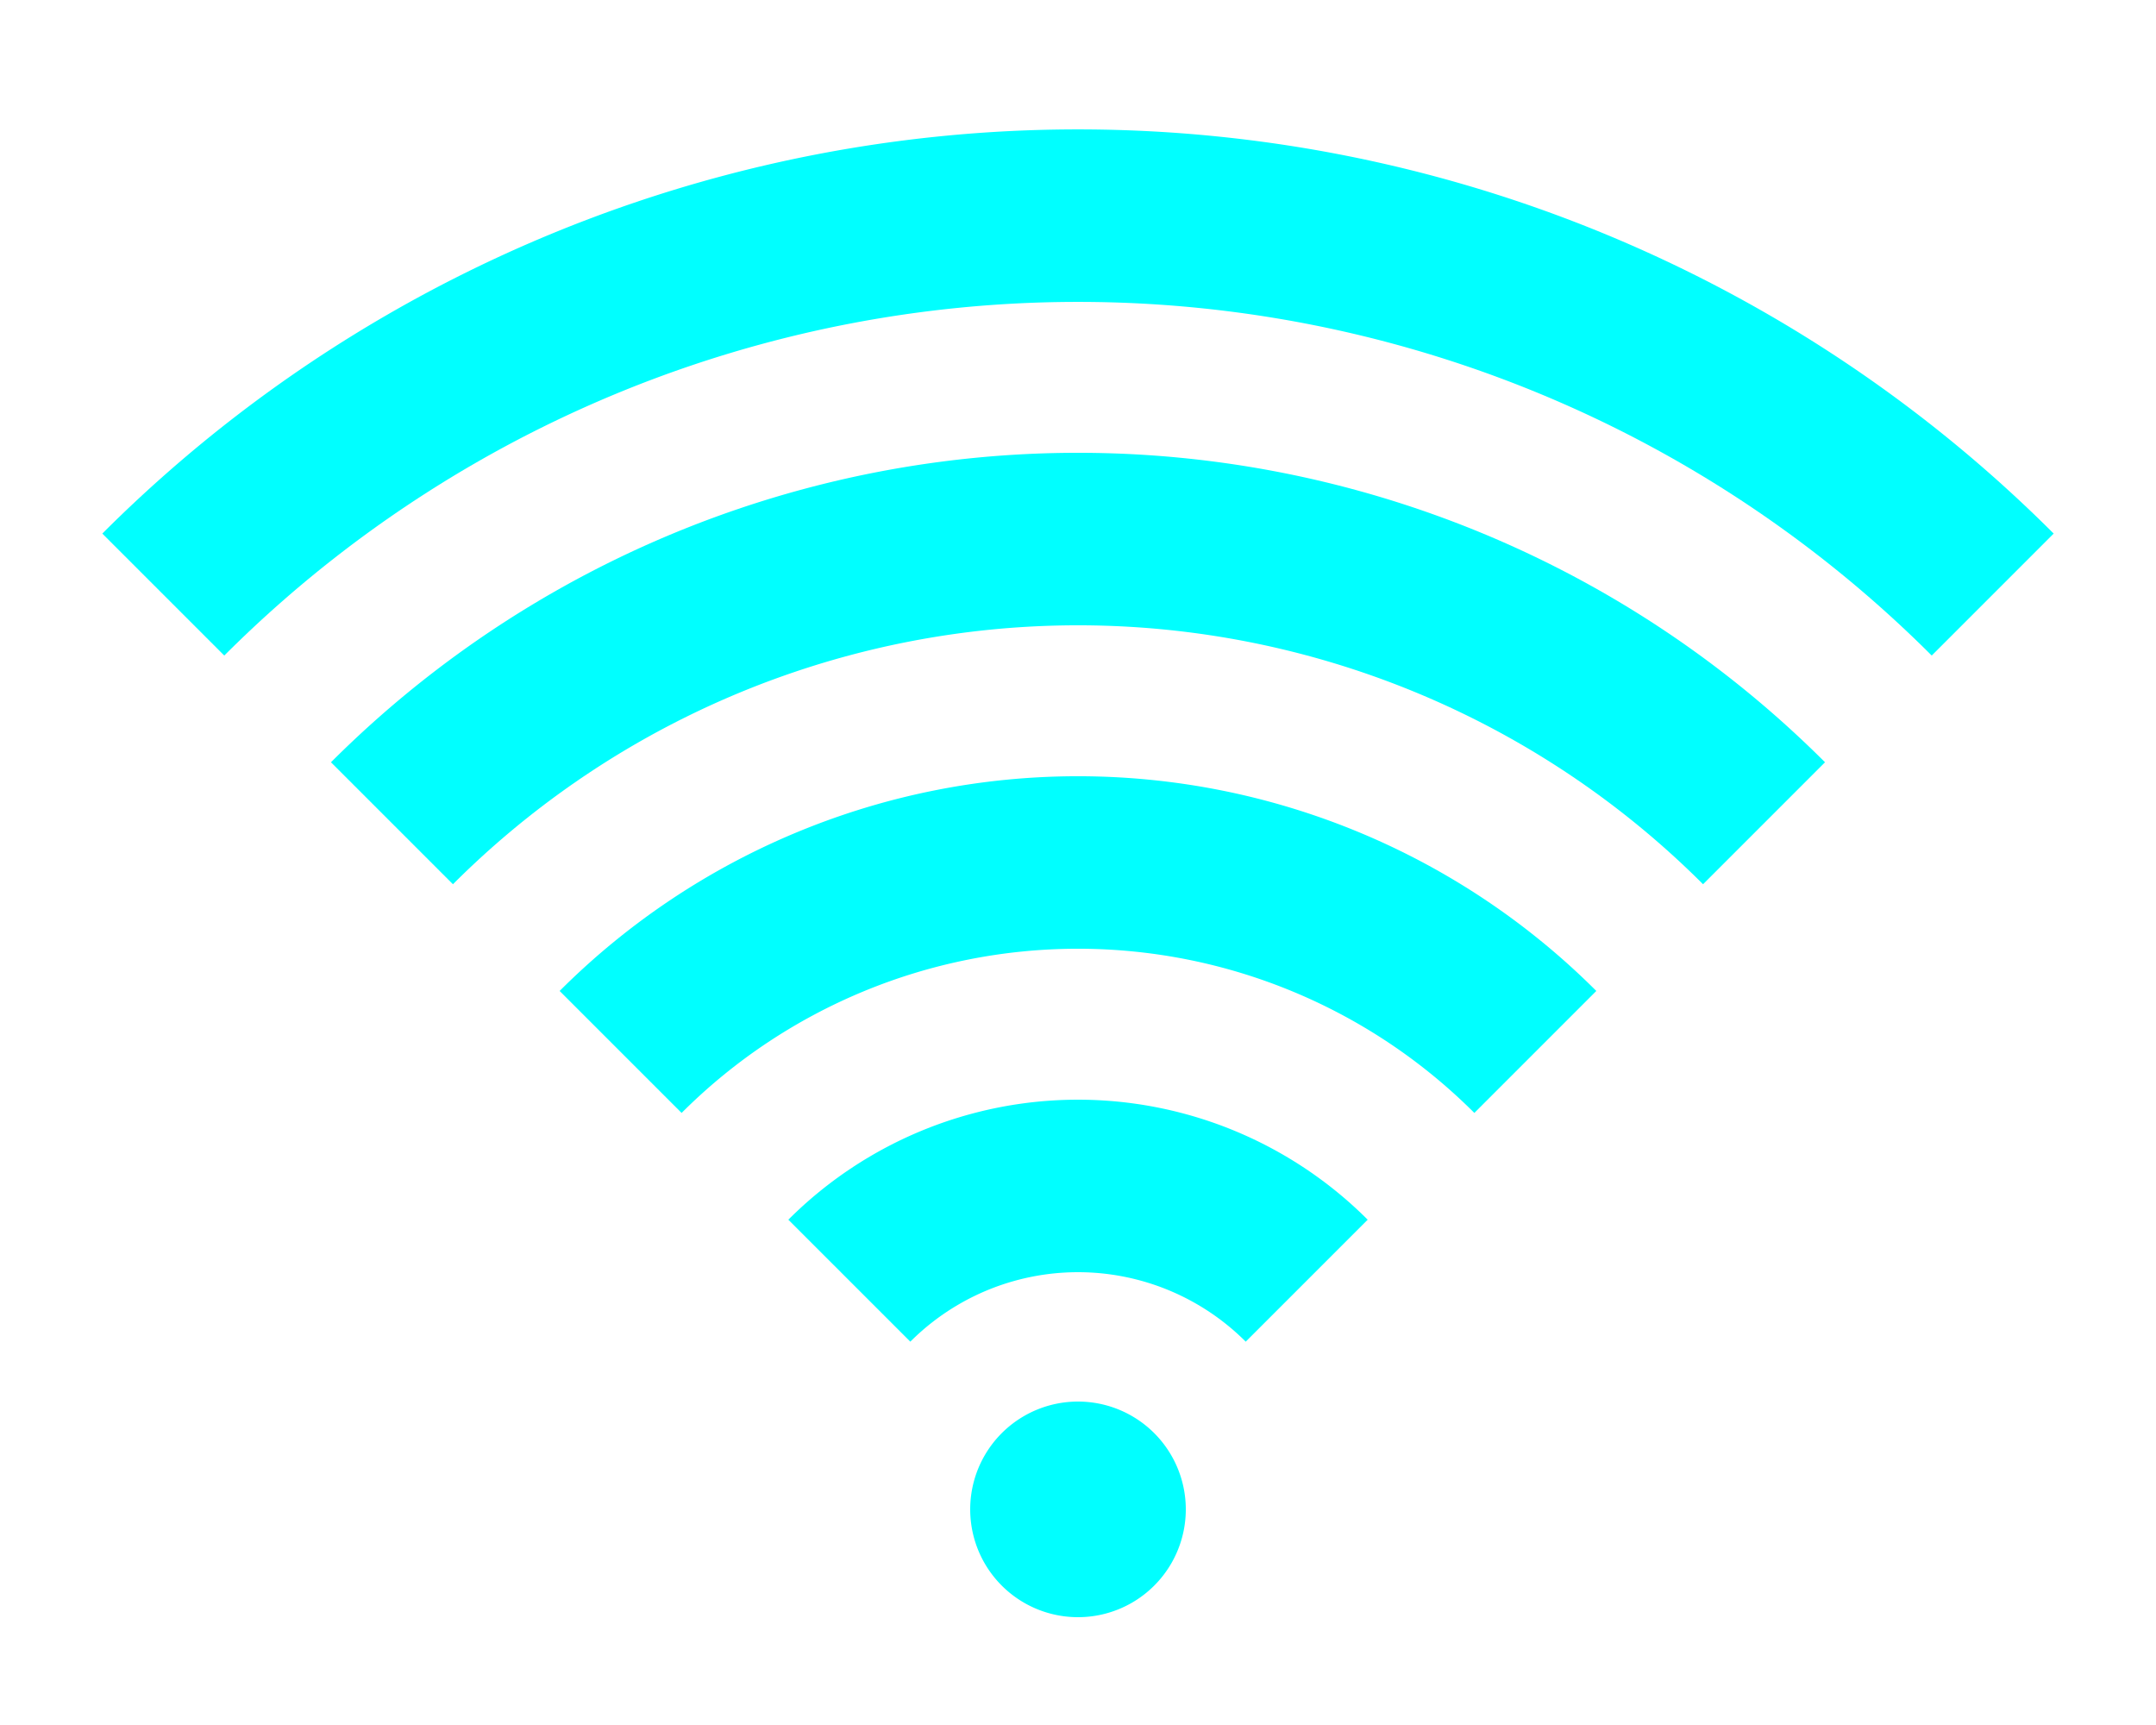 <?xml version="1.0" encoding="UTF-8" standalone="no"?>
<!-- Created with Inkscape (http://www.inkscape.org/) -->

<svg
   xmlns:dc="http://purl.org/dc/elements/1.1/"
   xmlns:cc="http://creativecommons.org/ns#"
   xmlns:rdf="http://www.w3.org/1999/02/22-rdf-syntax-ns#"
   xmlns:svg="http://www.w3.org/2000/svg"
   xmlns="http://www.w3.org/2000/svg"
   xmlns:sodipodi="http://sodipodi.sourceforge.net/DTD/sodipodi-0.dtd"
   xmlns:inkscape="http://www.inkscape.org/namespaces/inkscape"
   width="50"
   height="40"
   id="svg2998"
   version="1.1"
   inkscape:version="0.47 r22583"
   sodipodi:docname="wlan075.svg"
   style="display:inline">
  <defs
     id="defs3000">
    <inkscape:perspective
       sodipodi:type="inkscape:persp3d"
       inkscape:vp_x="0 : 20 : 1"
       inkscape:vp_y="0 : 1000 : 0"
       inkscape:vp_z="40 : 20 : 1"
       inkscape:persp3d-origin="20 : 13.333333 : 1"
       id="perspective20566" />
    <inkscape:perspective
       id="perspective21173"
       inkscape:persp3d-origin="0.5 : 0.33333333 : 1"
       inkscape:vp_z="1 : 0.5 : 1"
       inkscape:vp_y="0 : 1000 : 0"
       inkscape:vp_x="0 : 0.5 : 1"
       sodipodi:type="inkscape:persp3d" />
  </defs>
  <sodipodi:namedview
     id="base"
     pagecolor="#ffffff"
     bordercolor="#666666"
     borderopacity="1.0"
     inkscape:pageopacity="0.0"
     inkscape:pageshadow="2"
     inkscape:zoom="44.759859"
     inkscape:cx="24.987292"
     inkscape:cy="31.966654"
     inkscape:document-units="px"
     inkscape:current-layer="layer1"
     showgrid="true"
     inkscape:window-width="1557"
     inkscape:window-height="886"
     inkscape:window-x="86"
     inkscape:window-y="93"
     inkscape:window-maximized="0">
    <inkscape:grid
       type="xygrid"
       id="grid3006"
       empspacing="5"
       visible="true"
       enabled="true"
       snapvisiblegridlinesonly="true"
       spacingx="0.5px"
       spacingy="0.5px"
       originx="-1.0269563e-15px"
       originy="0px" />
  </sodipodi:namedview>
  <g
     inkscape:label="Ebene 1"
     inkscape:groupmode="layer"
     id="layer1"
     transform="translate(0,-1012.362)"
     style="display:inline">
    <path
       sodipodi:type="arc"
       style="fill:#00ffff;fill-opacity:1;fill-rule:evenodd;stroke:none"
       id="path21100"
       sodipodi:cx="20"
       sodipodi:cy="22.5"
       sodipodi:rx="2.5"
       sodipodi:ry="2.5"
       d="m 22.5,22.5 a 2.5,2.5 0 1 1 -5,0 2.5,2.5 0 1 1 5,0 z"
       transform="translate(5,1024.862)" />
    <path
       sodipodi:type="arc"
       style="fill:none;stroke:#00ffff;stroke-width:4;stroke-linecap:butt;stroke-linejoin:miter;stroke-miterlimit:4;stroke-opacity:1;stroke-dasharray:none;opacity:1"
       id="path21106"
       sodipodi:cx="22.5"
       sodipodi:cy="25"
       sodipodi:rx="7.5"
       sodipodi:ry="7.5"
       d="m 17.197,19.697 a 7.5,7.5 0 0 1 10.607,0"
       transform="translate(2.5,1022.362)"
       sodipodi:start="3.9269908"
       sodipodi:end="5.4977871"
       sodipodi:open="true" />
    <path
       sodipodi:type="arc"
       style="fill:none;stroke:#00ffff;stroke-width:4;stroke-linecap:butt;stroke-linejoin:miter;stroke-miterlimit:4;stroke-opacity:1;stroke-dasharray:none;opacity:1"
       id="path21130"
       sodipodi:cx="27.5"
       sodipodi:cy="27.5"
       sodipodi:rx="15"
       sodipodi:ry="15"
       d="m 16.893,16.893 a 15,15 0 0 1 21.213,0"
       transform="translate(-2.5,1019.862)"
       sodipodi:start="3.9269908"
       sodipodi:end="5.4977871"
       sodipodi:open="true" />
    <path
       sodipodi:type="arc"
       style="fill:none;stroke:#00ffff;stroke-width:4;stroke-linecap:butt;stroke-linejoin:miter;stroke-miterlimit:4;stroke-opacity:1;stroke-dasharray:none;opacity:1"
       id="path21132"
       sodipodi:cx="13.75"
       sodipodi:cy="26.25"
       sodipodi:rx="22.5"
       sodipodi:ry="22.5"
       d="m -2.16,10.34 a 22.5,22.5 0 0 1 31.82,-10e-7"
       transform="translate(11.25,1021.112)"
       sodipodi:start="3.9269908"
       sodipodi:end="5.4977871"
       sodipodi:open="true" />
    <path
       sodipodi:type="arc"
       style="fill:none;stroke:#00ffff;stroke-width:4;stroke-linecap:butt;stroke-linejoin:miter;stroke-miterlimit:4;stroke-opacity:1;stroke-dasharray:none;display:inline;opacity:1"
       id="path21132-9"
       sodipodi:cx="13.75"
       sodipodi:cy="26.25"
       sodipodi:rx="30"
       sodipodi:ry="30"
       d="m -7.463,5.037 a 30,30 0 0 1 42.426,-1.3e-6"
       transform="translate(11.25,1021.112)"
       sodipodi:start="3.9269908"
       sodipodi:end="5.4977871"
       sodipodi:open="true" />
  </g>
</svg>
